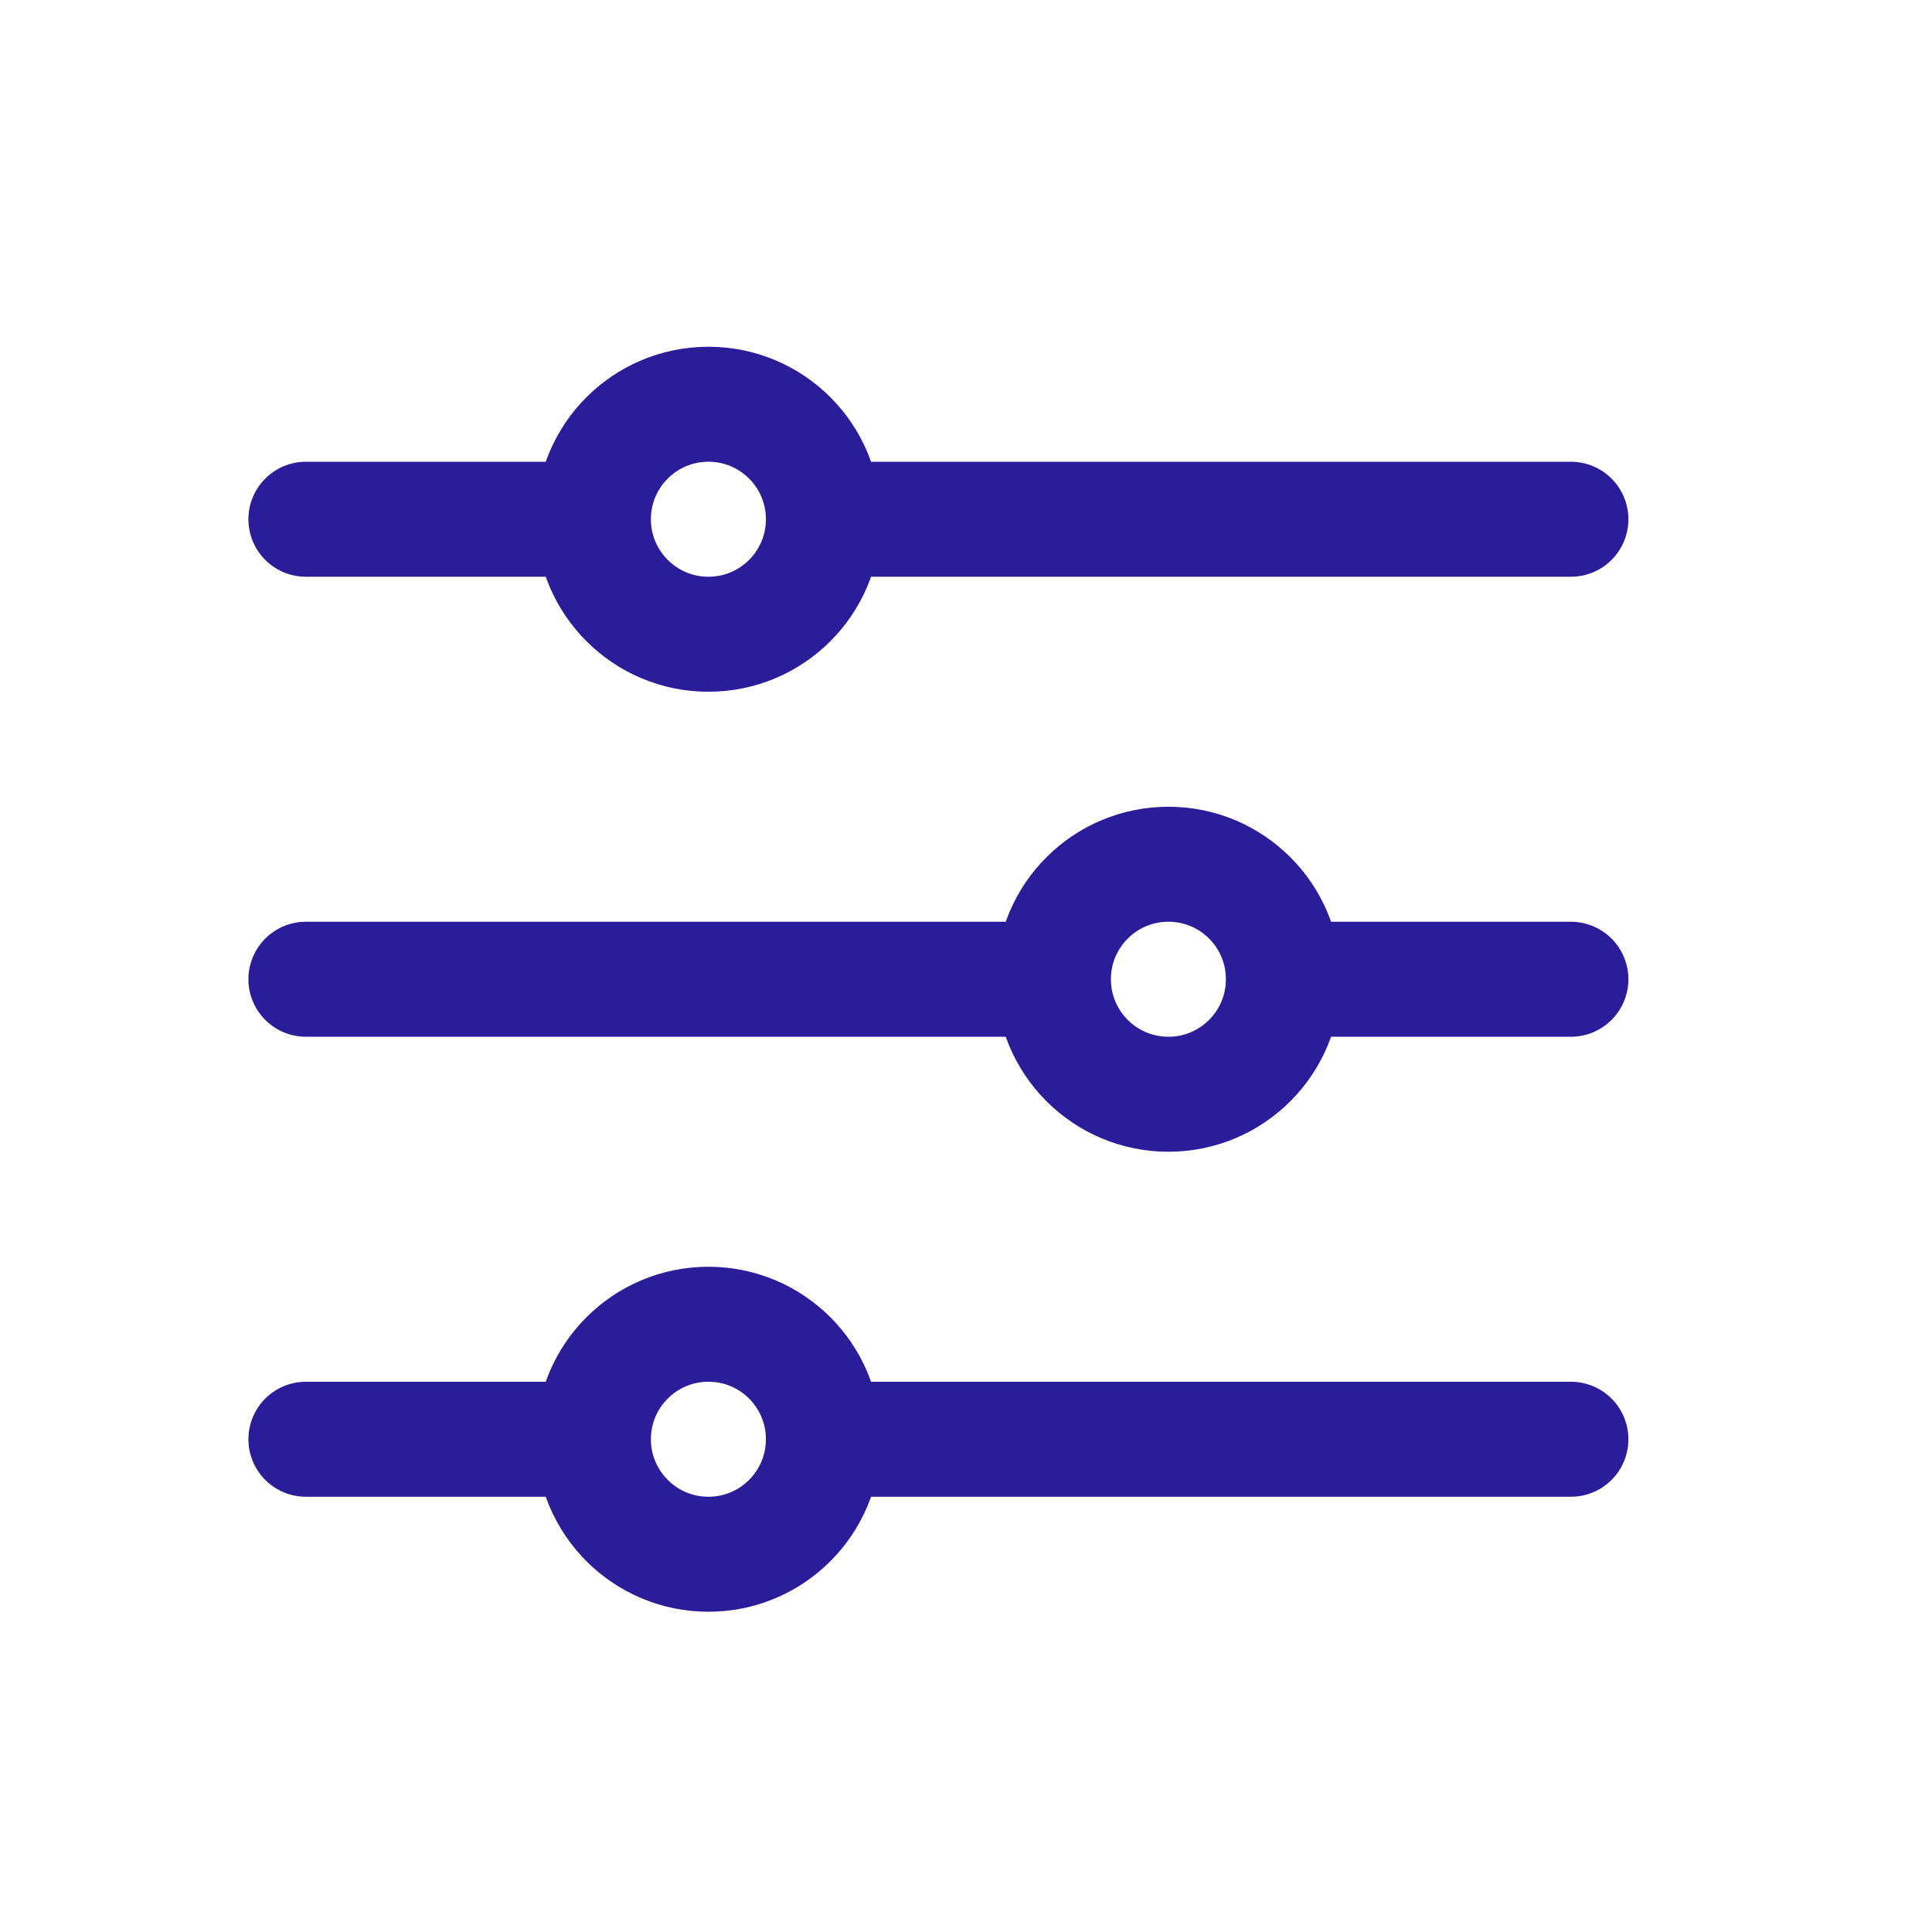 <svg width="21" height="21" viewBox="0 0 21 21" fill="none" xmlns="http://www.w3.org/2000/svg">
<path d="M8.95 5.644L17.075 5.644M8.95 5.644C8.95 6.334 8.391 6.894 7.7 6.894C7.01 6.894 6.45 6.334 6.45 5.644M8.95 5.644C8.95 4.953 8.391 4.394 7.7 4.394C7.01 4.394 6.45 4.953 6.45 5.644M3.325 5.644H6.45M8.95 15.644H17.075M8.95 15.644C8.95 16.334 8.391 16.894 7.7 16.894C7.01 16.894 6.45 16.334 6.45 15.644M8.95 15.644C8.95 14.953 8.391 14.394 7.7 14.394C7.01 14.394 6.45 14.953 6.45 15.644M3.325 15.644L6.45 15.644M13.95 10.644L17.075 10.644M13.95 10.644C13.95 11.334 13.391 11.894 12.7 11.894C12.01 11.894 11.45 11.334 11.45 10.644M13.95 10.644C13.95 9.953 13.391 9.394 12.7 9.394C12.01 9.394 11.45 9.953 11.45 10.644M3.325 10.644H11.45" stroke="#2B1C9A" stroke-width="1.25" stroke-linecap="round" stroke-linejoin="round"/>
</svg>
